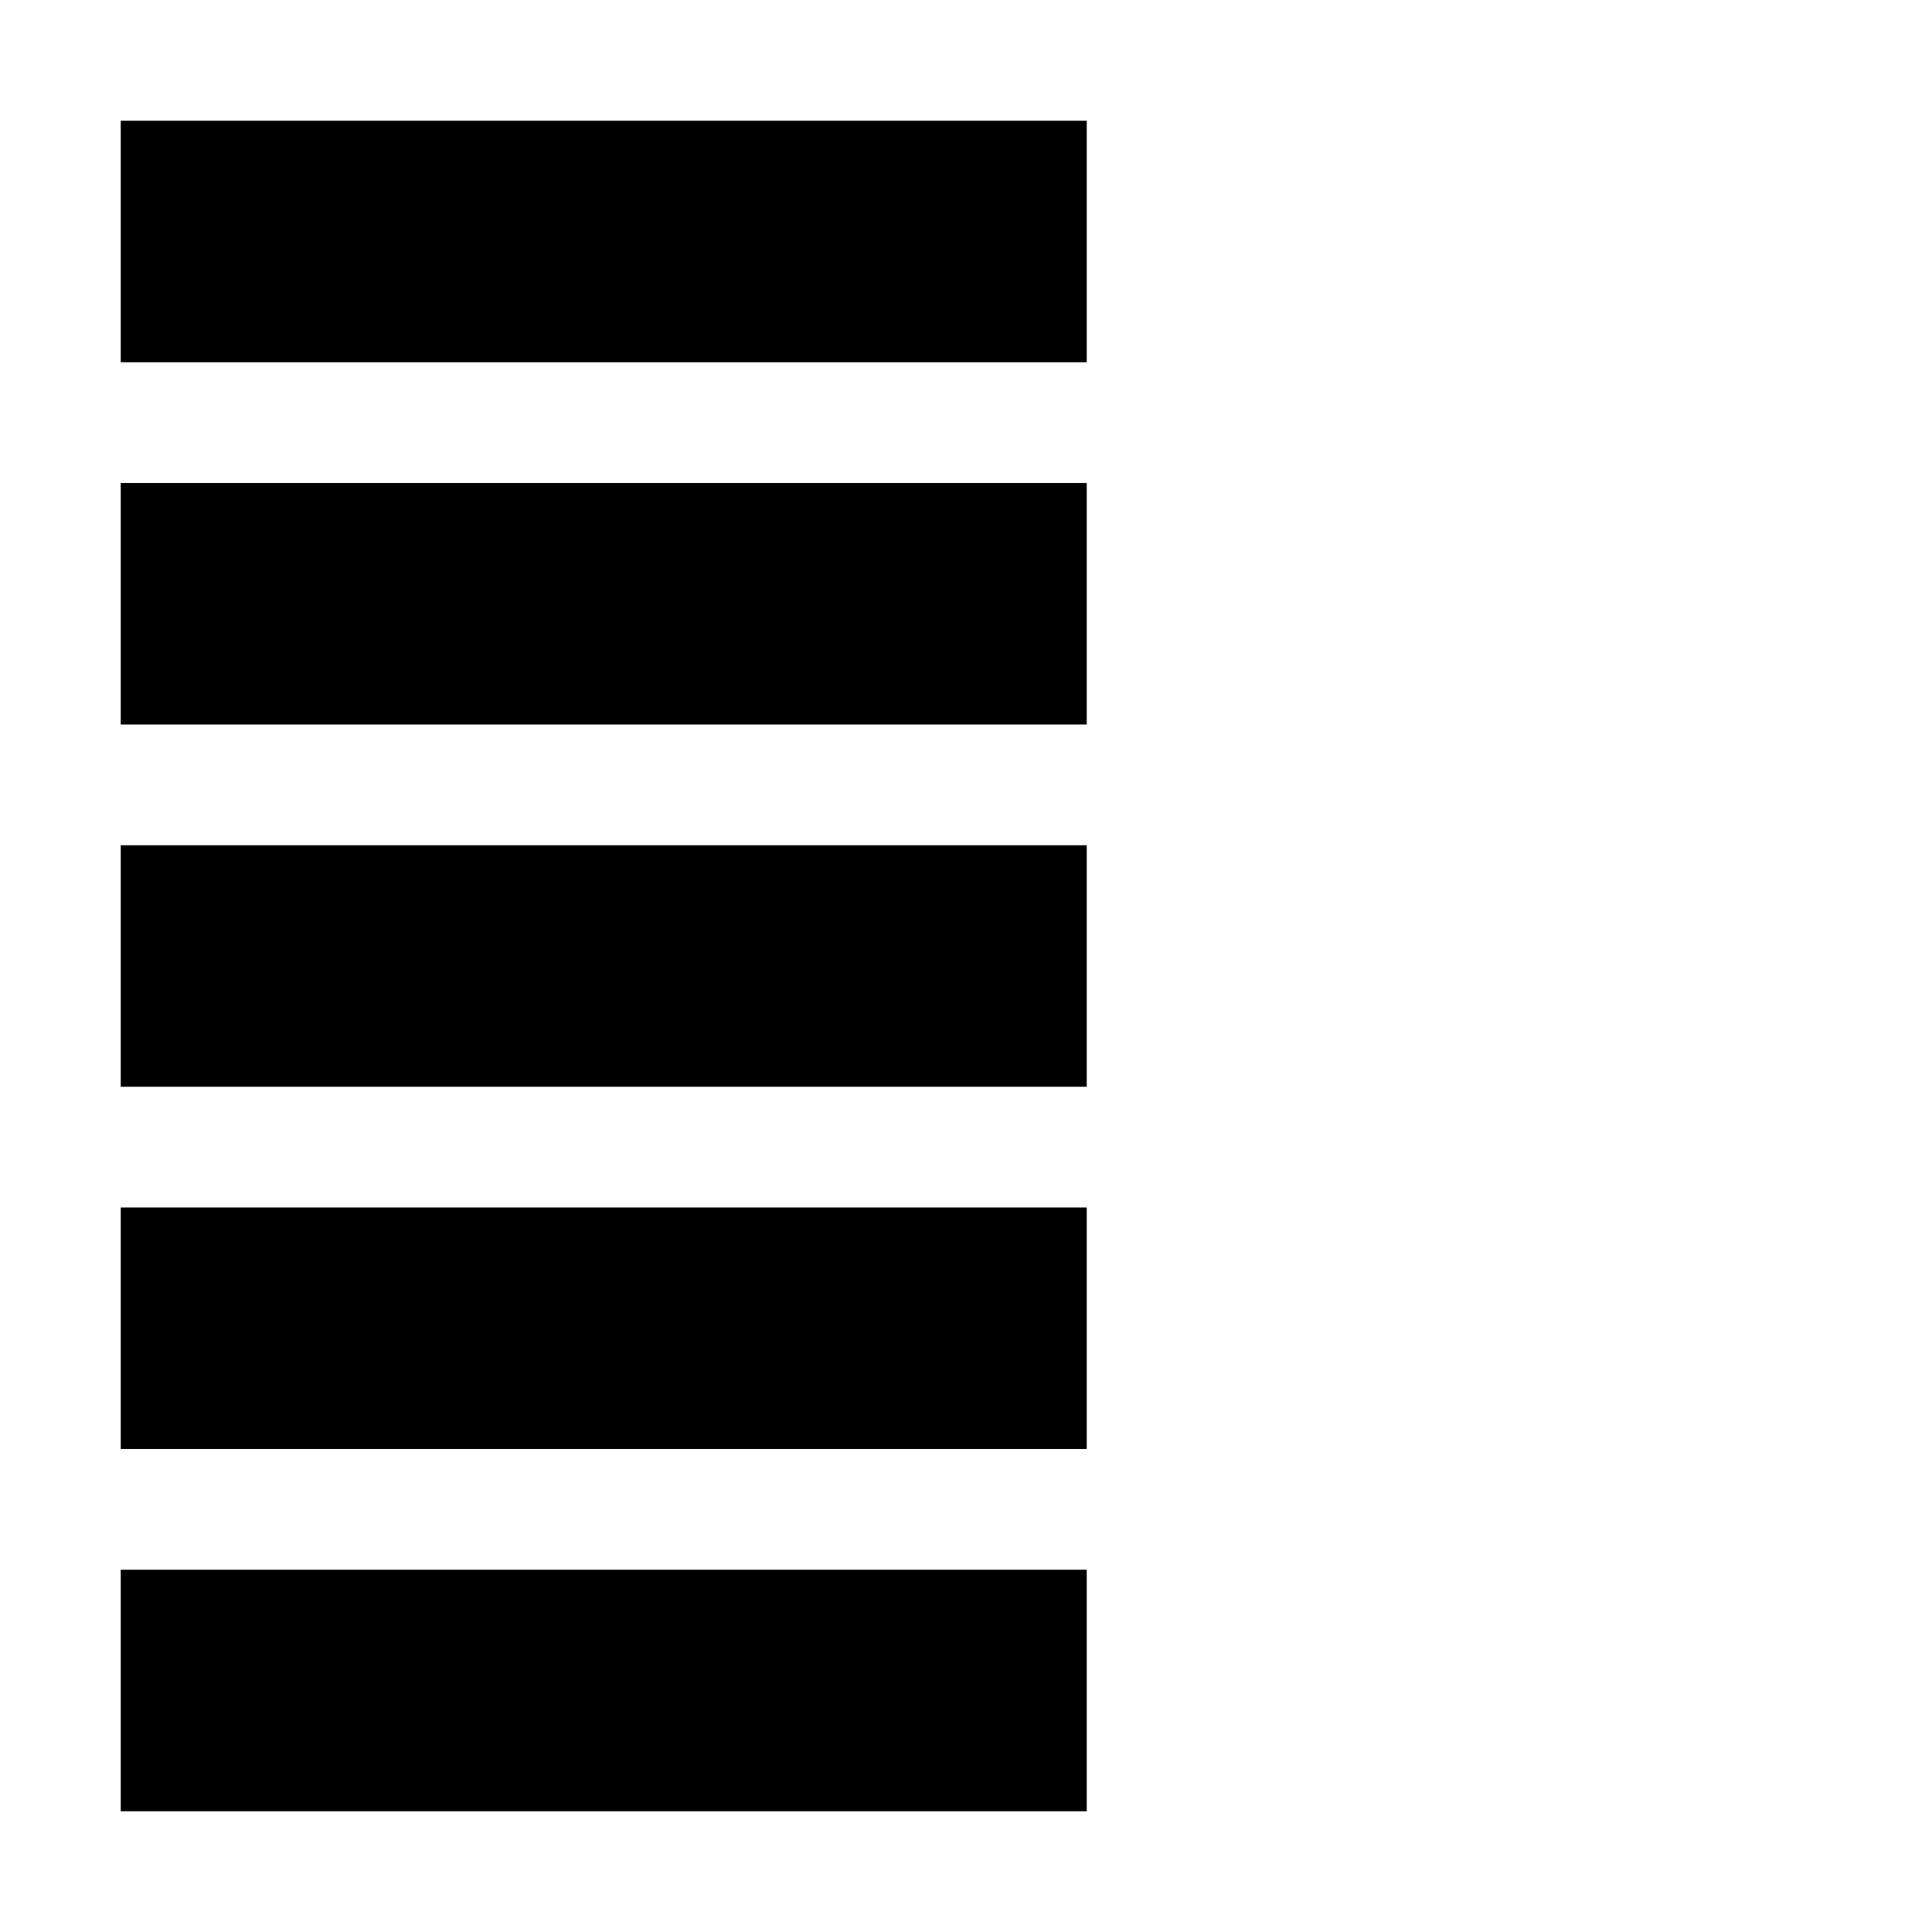 <!-- Generated by IcoMoon.io -->
<svg version="1.1" xmlns="http://www.w3.org/2000/svg" width="32" height="32" viewBox="0 0 32 32">
<title>l-list-title</title>
<path d="M2 2h16v4h-16v-4z"></path>
<path d="M2 8h16v4h-16v-4z"></path>
<path d="M2 14h16v4h-16v-4z"></path>
<path d="M2 20h16v4h-16v-4z"></path>
<path d="M2 26h16v4h-16v-4z"></path>
</svg>

